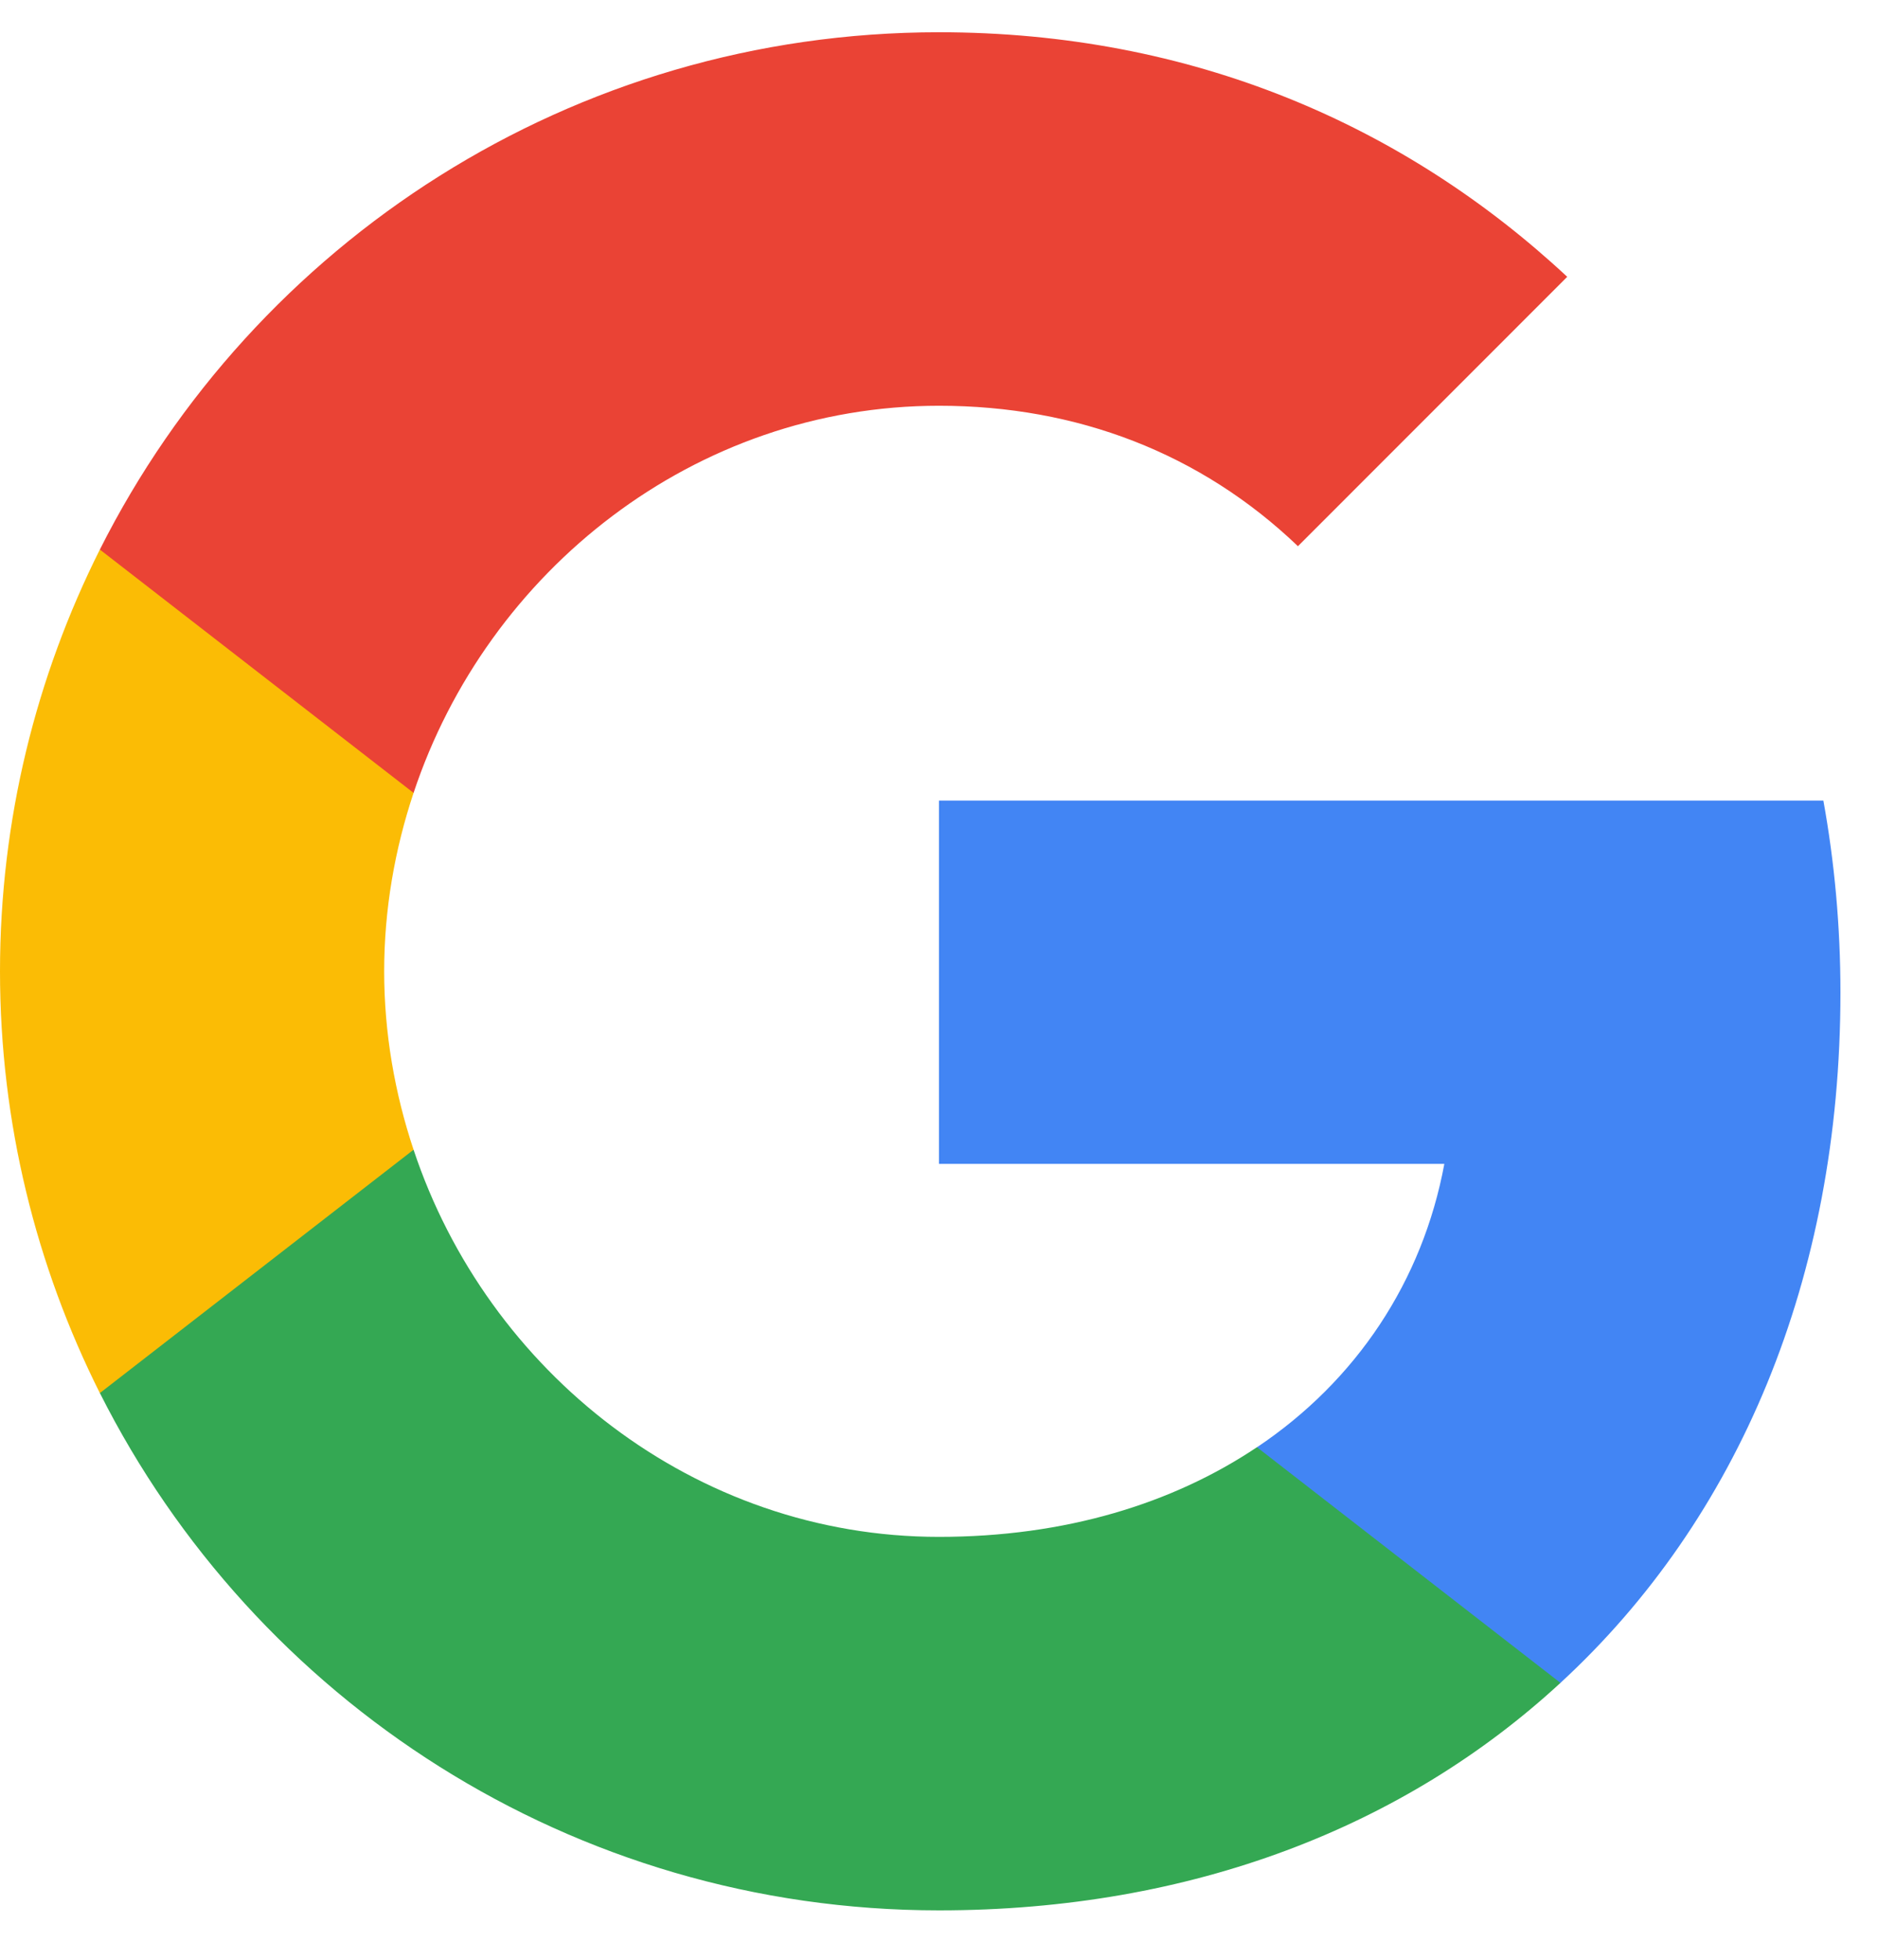 <svg width="23" height="24" viewBox="0 0 23 24" fill="none" xmlns="http://www.w3.org/2000/svg">
<path fill-rule="evenodd" clip-rule="evenodd" d="M22.54 12.156C22.54 11.341 22.467 10.557 22.331 9.804H11.5V14.253H17.689C17.422 15.69 16.612 16.908 15.394 17.724V20.609H19.111C21.285 18.607 22.54 15.659 22.54 12.156Z" fill="#4285F4"/>
<path fill-rule="evenodd" clip-rule="evenodd" d="M11.5 23.395C14.605 23.395 17.208 22.365 19.111 20.609L15.394 17.723C14.364 18.413 13.047 18.821 11.5 18.821C8.505 18.821 5.969 16.798 5.065 14.08H1.223V17.059C3.115 20.818 7.004 23.395 11.5 23.395Z" fill="#34A853"/>
<path fill-rule="evenodd" clip-rule="evenodd" d="M5.065 14.08C4.835 13.39 4.705 12.653 4.705 11.895C4.705 11.137 4.835 10.4 5.065 9.71V6.73H1.223C0.444 8.283 0 10.039 0 11.895C0 13.751 0.444 15.507 1.223 17.06L5.065 14.08Z" fill="#FBBC05"/>
<path fill-rule="evenodd" clip-rule="evenodd" d="M11.5 4.969C13.188 4.969 14.704 5.549 15.896 6.689L19.194 3.39C17.203 1.535 14.6 0.395 11.5 0.395C7.004 0.395 3.115 2.972 1.223 6.73L5.065 9.71C5.969 6.992 8.505 4.969 11.5 4.969Z" fill="#EA4335"/>
</svg>
